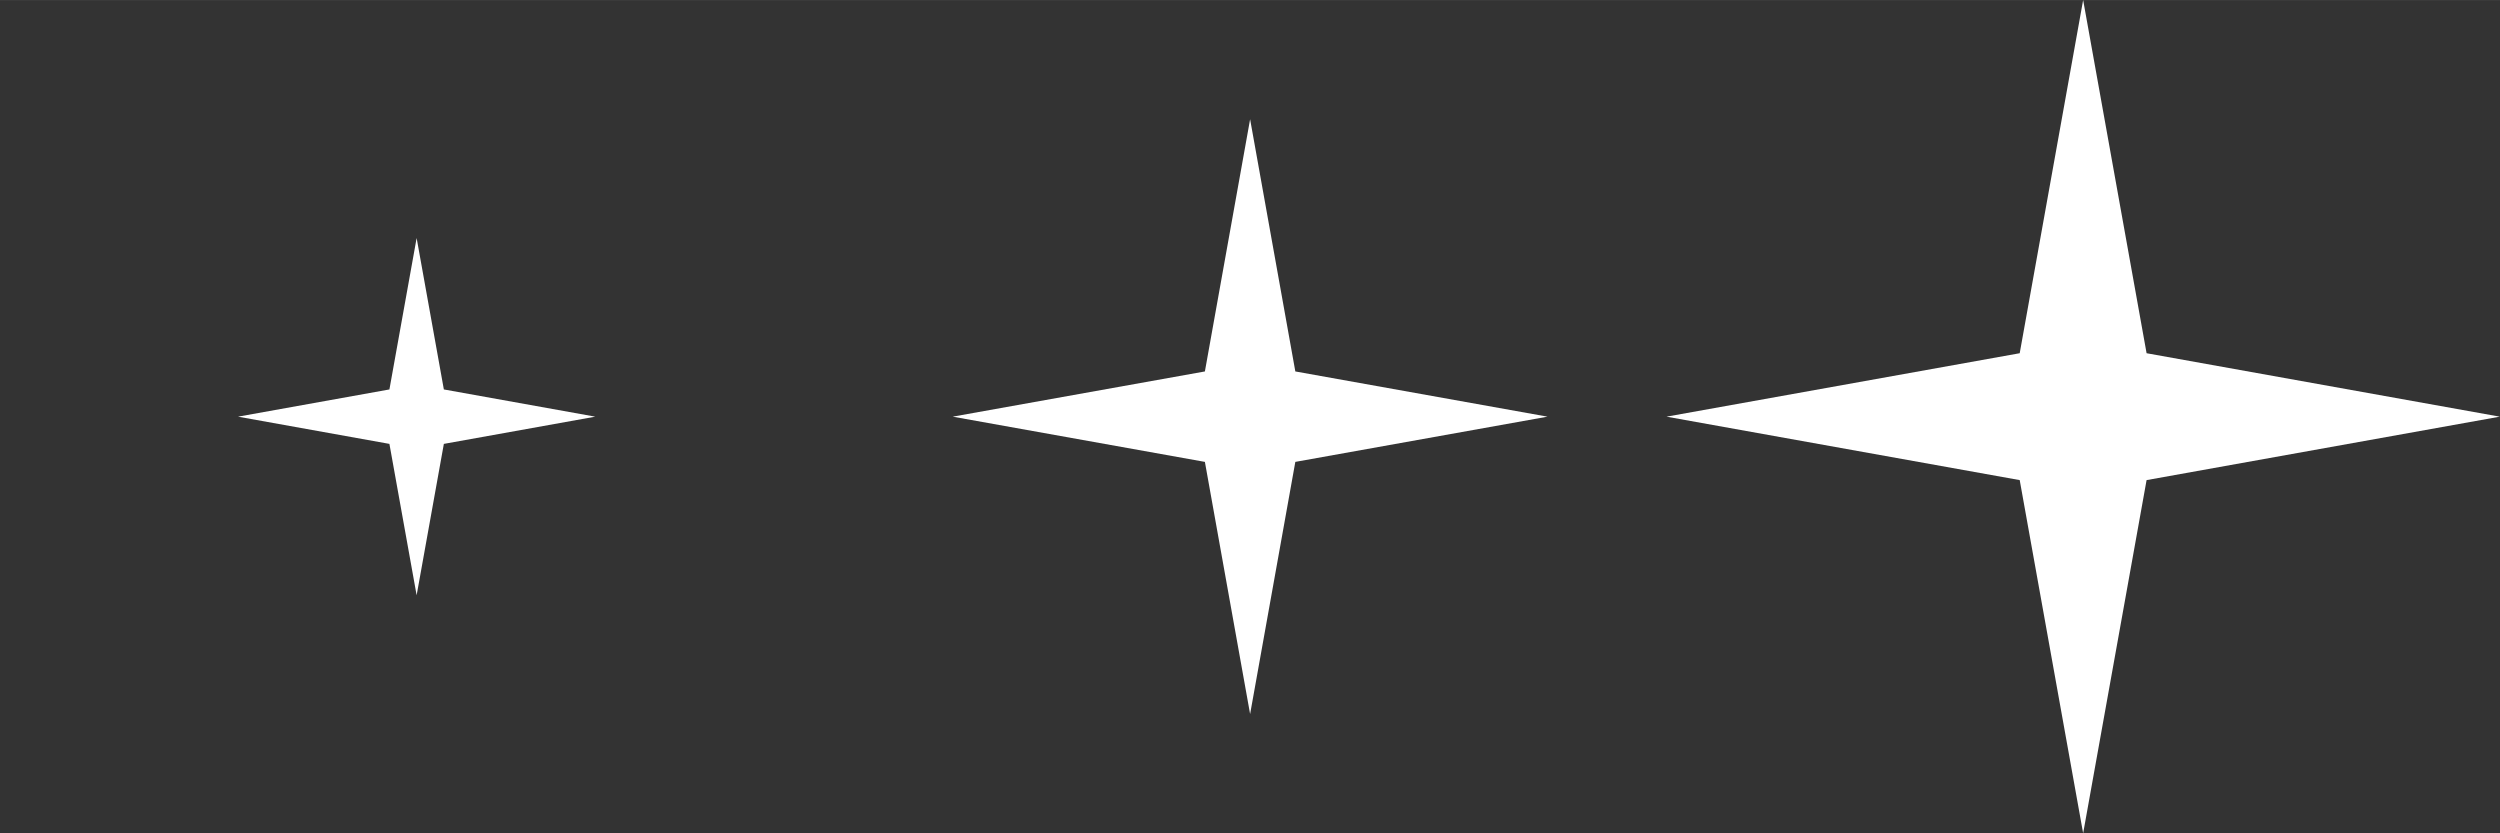 <?xml version="1.0" encoding="UTF-8" standalone="no"?>
<!-- Created with Inkscape (http://www.inkscape.org/) -->

<svg
   xmlns:dc="http://purl.org/dc/elements/1.1/"
   xmlns:cc="http://creativecommons.org/ns#"
   xmlns:rdf="http://www.w3.org/1999/02/22-rdf-syntax-ns#"
   xmlns:svg="http://www.w3.org/2000/svg"
   xmlns="http://www.w3.org/2000/svg"
   xmlns:sodipodi="http://sodipodi.sourceforge.net/DTD/sodipodi-0.dtd"
   xmlns:inkscape="http://www.inkscape.org/namespaces/inkscape"
   width="42"
   height="14"
   viewBox="0 0 11.113 3.704"
   version="1.1"
   id="svg8"
   inkscape:version="0.92.5 (2060ec1f9f, 2020-04-08)"
   sodipodi:docname="glow.svg"
   inkscape:export-filename="/home/victor/Projects/cogmura/data/img/fx/glow.png"
   inkscape:export-xdpi="96"
   inkscape:export-ydpi="96">
  <rect x="0" y="0" width="11.113" height="3.704" fill="#333333" stroke="none"/>
  <defs
     id="defs2" />
  <sodipodi:namedview
     id="base"
     pagecolor="#ffffff"
     bordercolor="#666666"
     borderopacity="1.0"
     inkscape:pageopacity="0.0"
     inkscape:pageshadow="2"
     inkscape:zoom="11.079848"
     inkscape:cx="10.442004"
     inkscape:cy="2.6442189"
     inkscape:document-units="px"
     inkscape:current-layer="layer1"
     showgrid="false"
     units="px"
     inkscape:pagecheckerboard="true"
     inkscape:showpageshadow="false"
     inkscape:window-width="1920"
     inkscape:window-height="1015"
     inkscape:window-x="0"
     inkscape:window-y="0"
     inkscape:window-maximized="1"
     inkscape:snap-global="false" />
  <g
     inkscape:label="Layer 1"
     inkscape:groupmode="layer"
     id="layer1"
     transform="translate(0,-293.296)">
    <path
       sodipodi:type="star"
       style="fill:#ffffff;fill-opacity:1;stroke:none;stroke-width:0.529;stroke-linecap:round;stroke-linejoin:round;stroke-miterlimit:4;stroke-dasharray:none;stroke-opacity:1;paint-order:normal;opacity:1"
       id="path1124"
       sodipodi:sides="4"
       sodipodi:cx="1.8520834"
       sodipodi:cy="295.1479"
       sodipodi:r1="0.79375005"
       sodipodi:r2="0.17091502"
       sodipodi:arg1="0"
       sodipodi:arg2="0.78539816"
       inkscape:flatsided="false"
       inkscape:rounded="0"
       inkscape:randomized="0"
       d="m 2.646,295.148 -0.673,0.121 -0.121,0.673 -0.121,-0.673 -0.673,-0.121 0.673,-0.121 0.121,-0.673 0.121,0.673 z" />
    <path
       d="m 6.879,295.148 -1.121,0.201 -0.201,1.121 -0.201,-1.121 -1.121,-0.201 1.121,-0.201 0.201,-1.121 0.201,1.121 z"
       inkscape:randomized="0"
       inkscape:rounded="0"
       inkscape:flatsided="false"
       sodipodi:arg2="0.78539816"
       sodipodi:arg1="0"
       sodipodi:r2="0.28485835"
       sodipodi:r1="1.3229167"
       sodipodi:cy="295.1479"
       sodipodi:cx="5.5562502"
       sodipodi:sides="4"
       id="path1126"
       style="opacity:1;fill:#ffffff;fill-opacity:1;stroke:none;stroke-width:0.529;stroke-linecap:round;stroke-linejoin:round;stroke-miterlimit:4;stroke-dasharray:none;stroke-opacity:1;paint-order:normal"
       sodipodi:type="star" />
    <path
       sodipodi:type="star"
       style="opacity:1;fill:#ffffff;fill-opacity:1;stroke:none;stroke-width:0.529;stroke-linecap:round;stroke-linejoin:round;stroke-miterlimit:4;stroke-dasharray:none;stroke-opacity:1;paint-order:normal"
       id="path1128"
       sodipodi:sides="4"
       sodipodi:cx="9.260416"
       sodipodi:cy="295.14789"
       sodipodi:r1="1.8520833"
       sodipodi:r2="0.39880165"
       sodipodi:arg1="0"
       sodipodi:arg2="0.78539816"
       inkscape:flatsided="false"
       inkscape:rounded="0"
       inkscape:randomized="0"
       d="m 11.112,295.148 -1.57,0.282 -0.282,1.57 -0.282,-1.57 -1.57,-0.282 1.57,-0.282 0.282,-1.57 0.282,1.57 z" />
  </g>
</svg>
